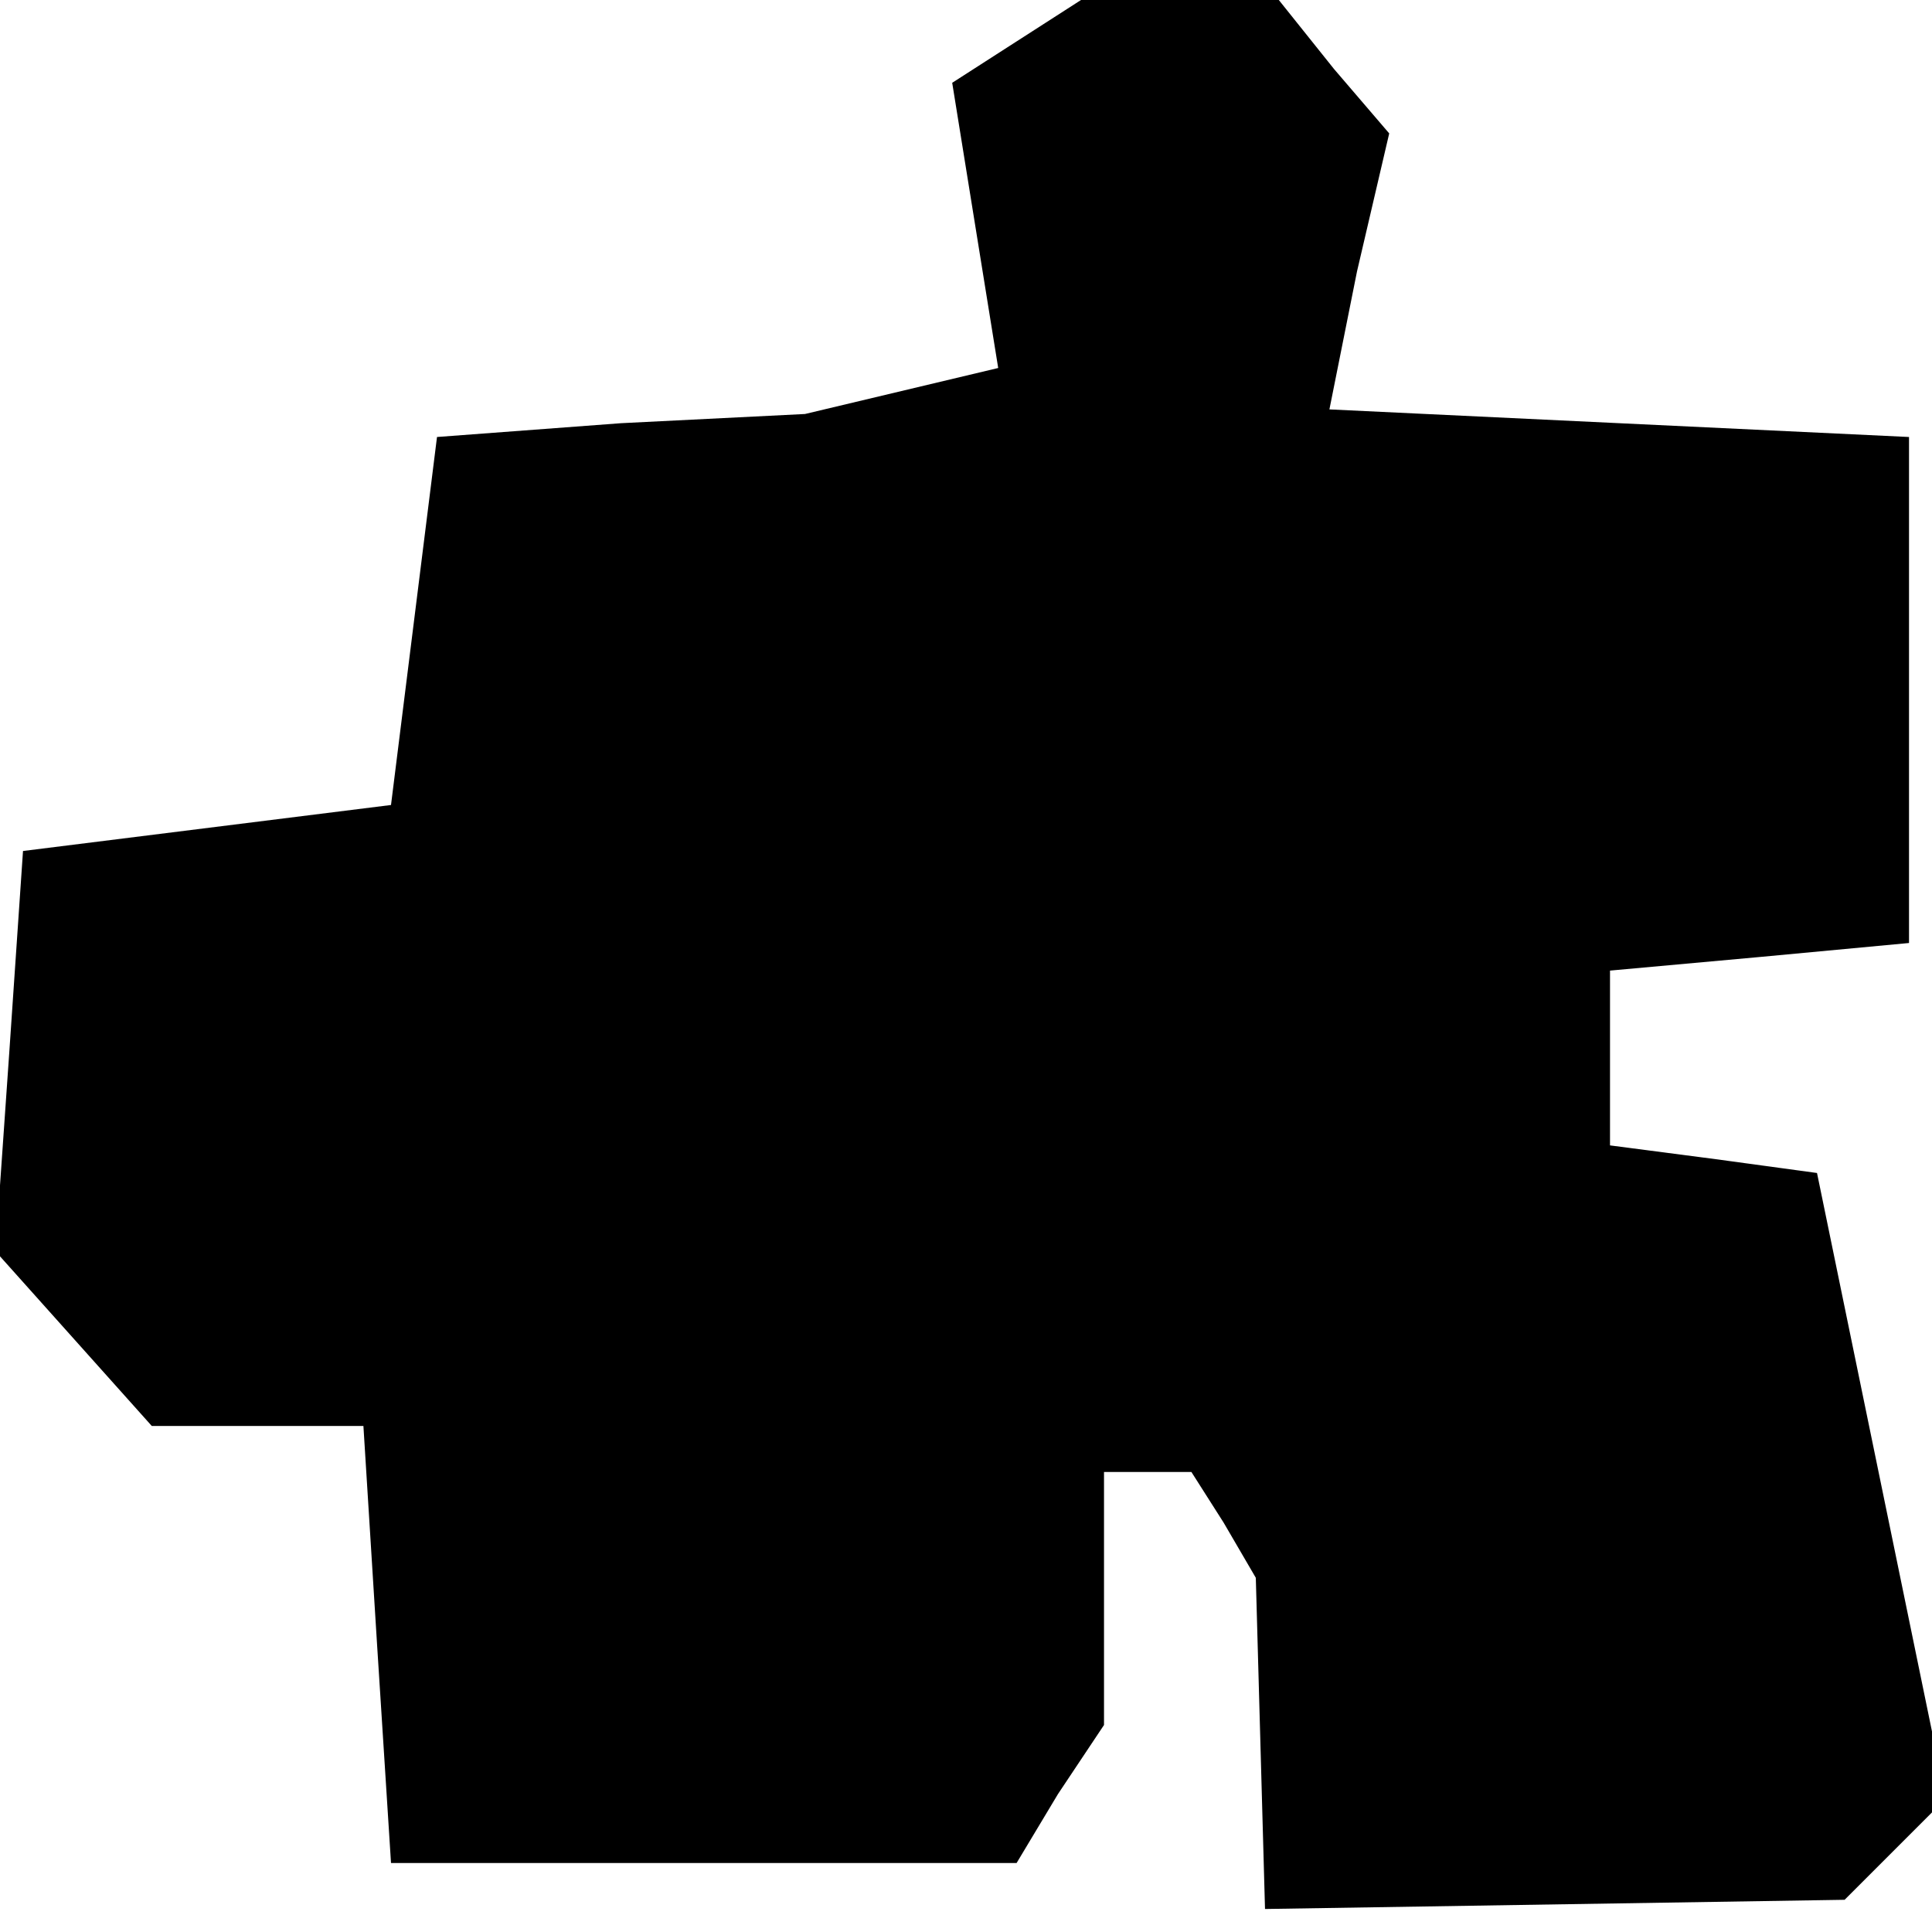 <?xml version="1.0" standalone="no"?>
<!DOCTYPE svg PUBLIC "-//W3C//DTD SVG 20010904//EN"
 "http://www.w3.org/TR/2001/REC-SVG-20010904/DTD/svg10.dtd">
<svg version="1.0" xmlns="http://www.w3.org/2000/svg"
 width="42pt" height="42pt" viewBox="0 0 42 42"
 preserveAspectRatio="xMidYMid meet">
<g transform="translate(0,42) scale(0.1,-0.1)"
fill="#000000" stroke="none">
<path d="M221 411 l-14 -9 5 -31 5 -31 -21 -5 -21 -5 -40 -2 -40 -3 -5 -40 -5
-40 -40 -5 -40 -5 -3 -44 -3 -43 17 -19 17 -19 23 0 23 0 3 -48 3 -47 68 0 68
0 9 15 10 15 0 28 0 27 9 0 10 0 7 -11 7 -12 1 -36 1 -36 63 1 63 1 11 11 11
11 -14 68 -14 68 -22 3 -23 3 0 19 0 19 33 3 32 3 0 55 0 55 -63 3 -63 3 6 30
7 30 -12 14 -12 15 -22 0 -21 0 -14 -9z"/>
</g>
</svg>
